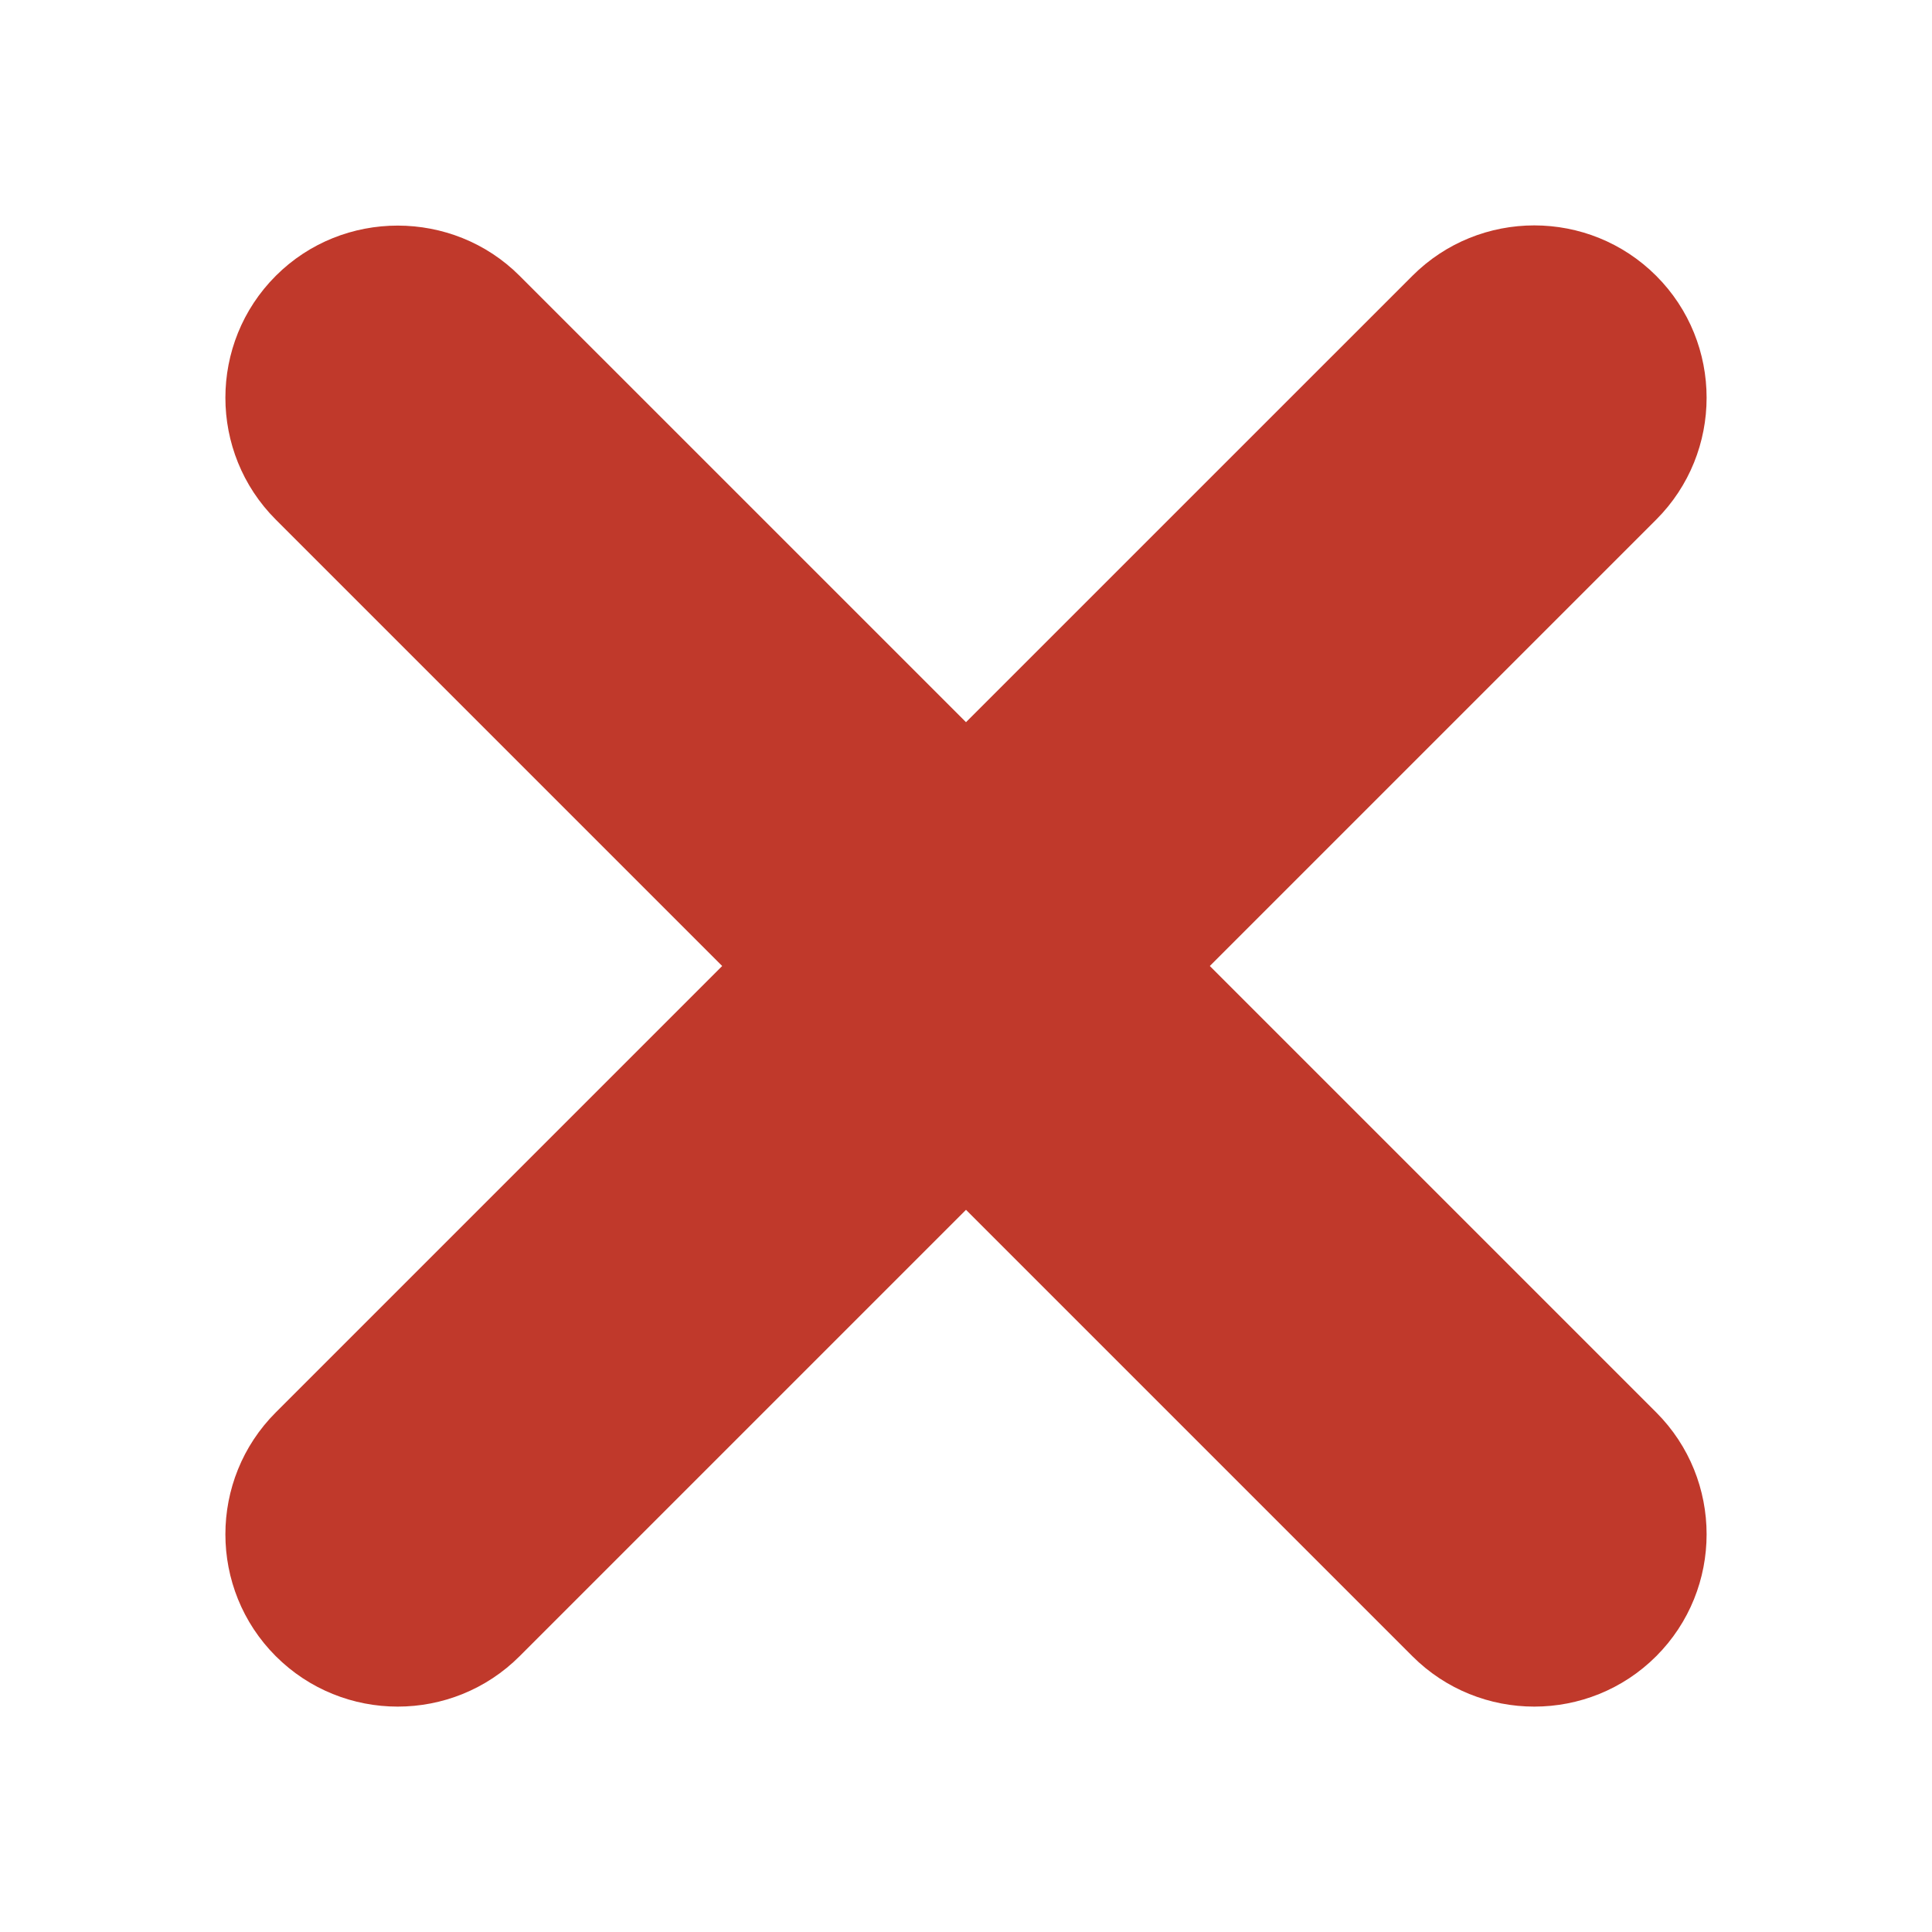 <?xml version="1.0" encoding="UTF-8"?>
<svg width="60px" height="60px" viewBox="0 0 60 60" version="1.1" xmlns="http://www.w3.org/2000/svg" xmlns:xlink="http://www.w3.org/1999/xlink">
    <title>error</title>    
    <defs></defs>
    <g id="Page-1" stroke="none" stroke-width="1" fill="none" fill-rule="evenodd">
        <g id="error" fill="#C0392B">
            <path d="M12.351,7.006 C10.983,7.006 9.609,7.522 8.565,8.566 C6.478,10.653 6.478,14.05 8.565,16.137 L22.428,30 L8.565,43.863 C6.478,45.95 6.478,49.348 8.565,51.435 C10.653,53.522 14.05,53.522 16.137,51.435 L30,37.572 L43.863,51.435 C45.95,53.522 49.347,53.522 51.435,51.435 C53.522,49.347 53.522,45.95 51.435,43.863 L37.572,30 L51.435,16.137 C53.522,14.05 53.522,10.653 51.435,8.566 C49.347,6.478 45.95,6.478 43.863,8.566 L30,22.428 L16.137,8.566 C15.093,7.522 13.719,7.007 12.351,7.006 L12.351,7.006 Z" id="Shape"></path>
        </g>
    </g>
</svg>
